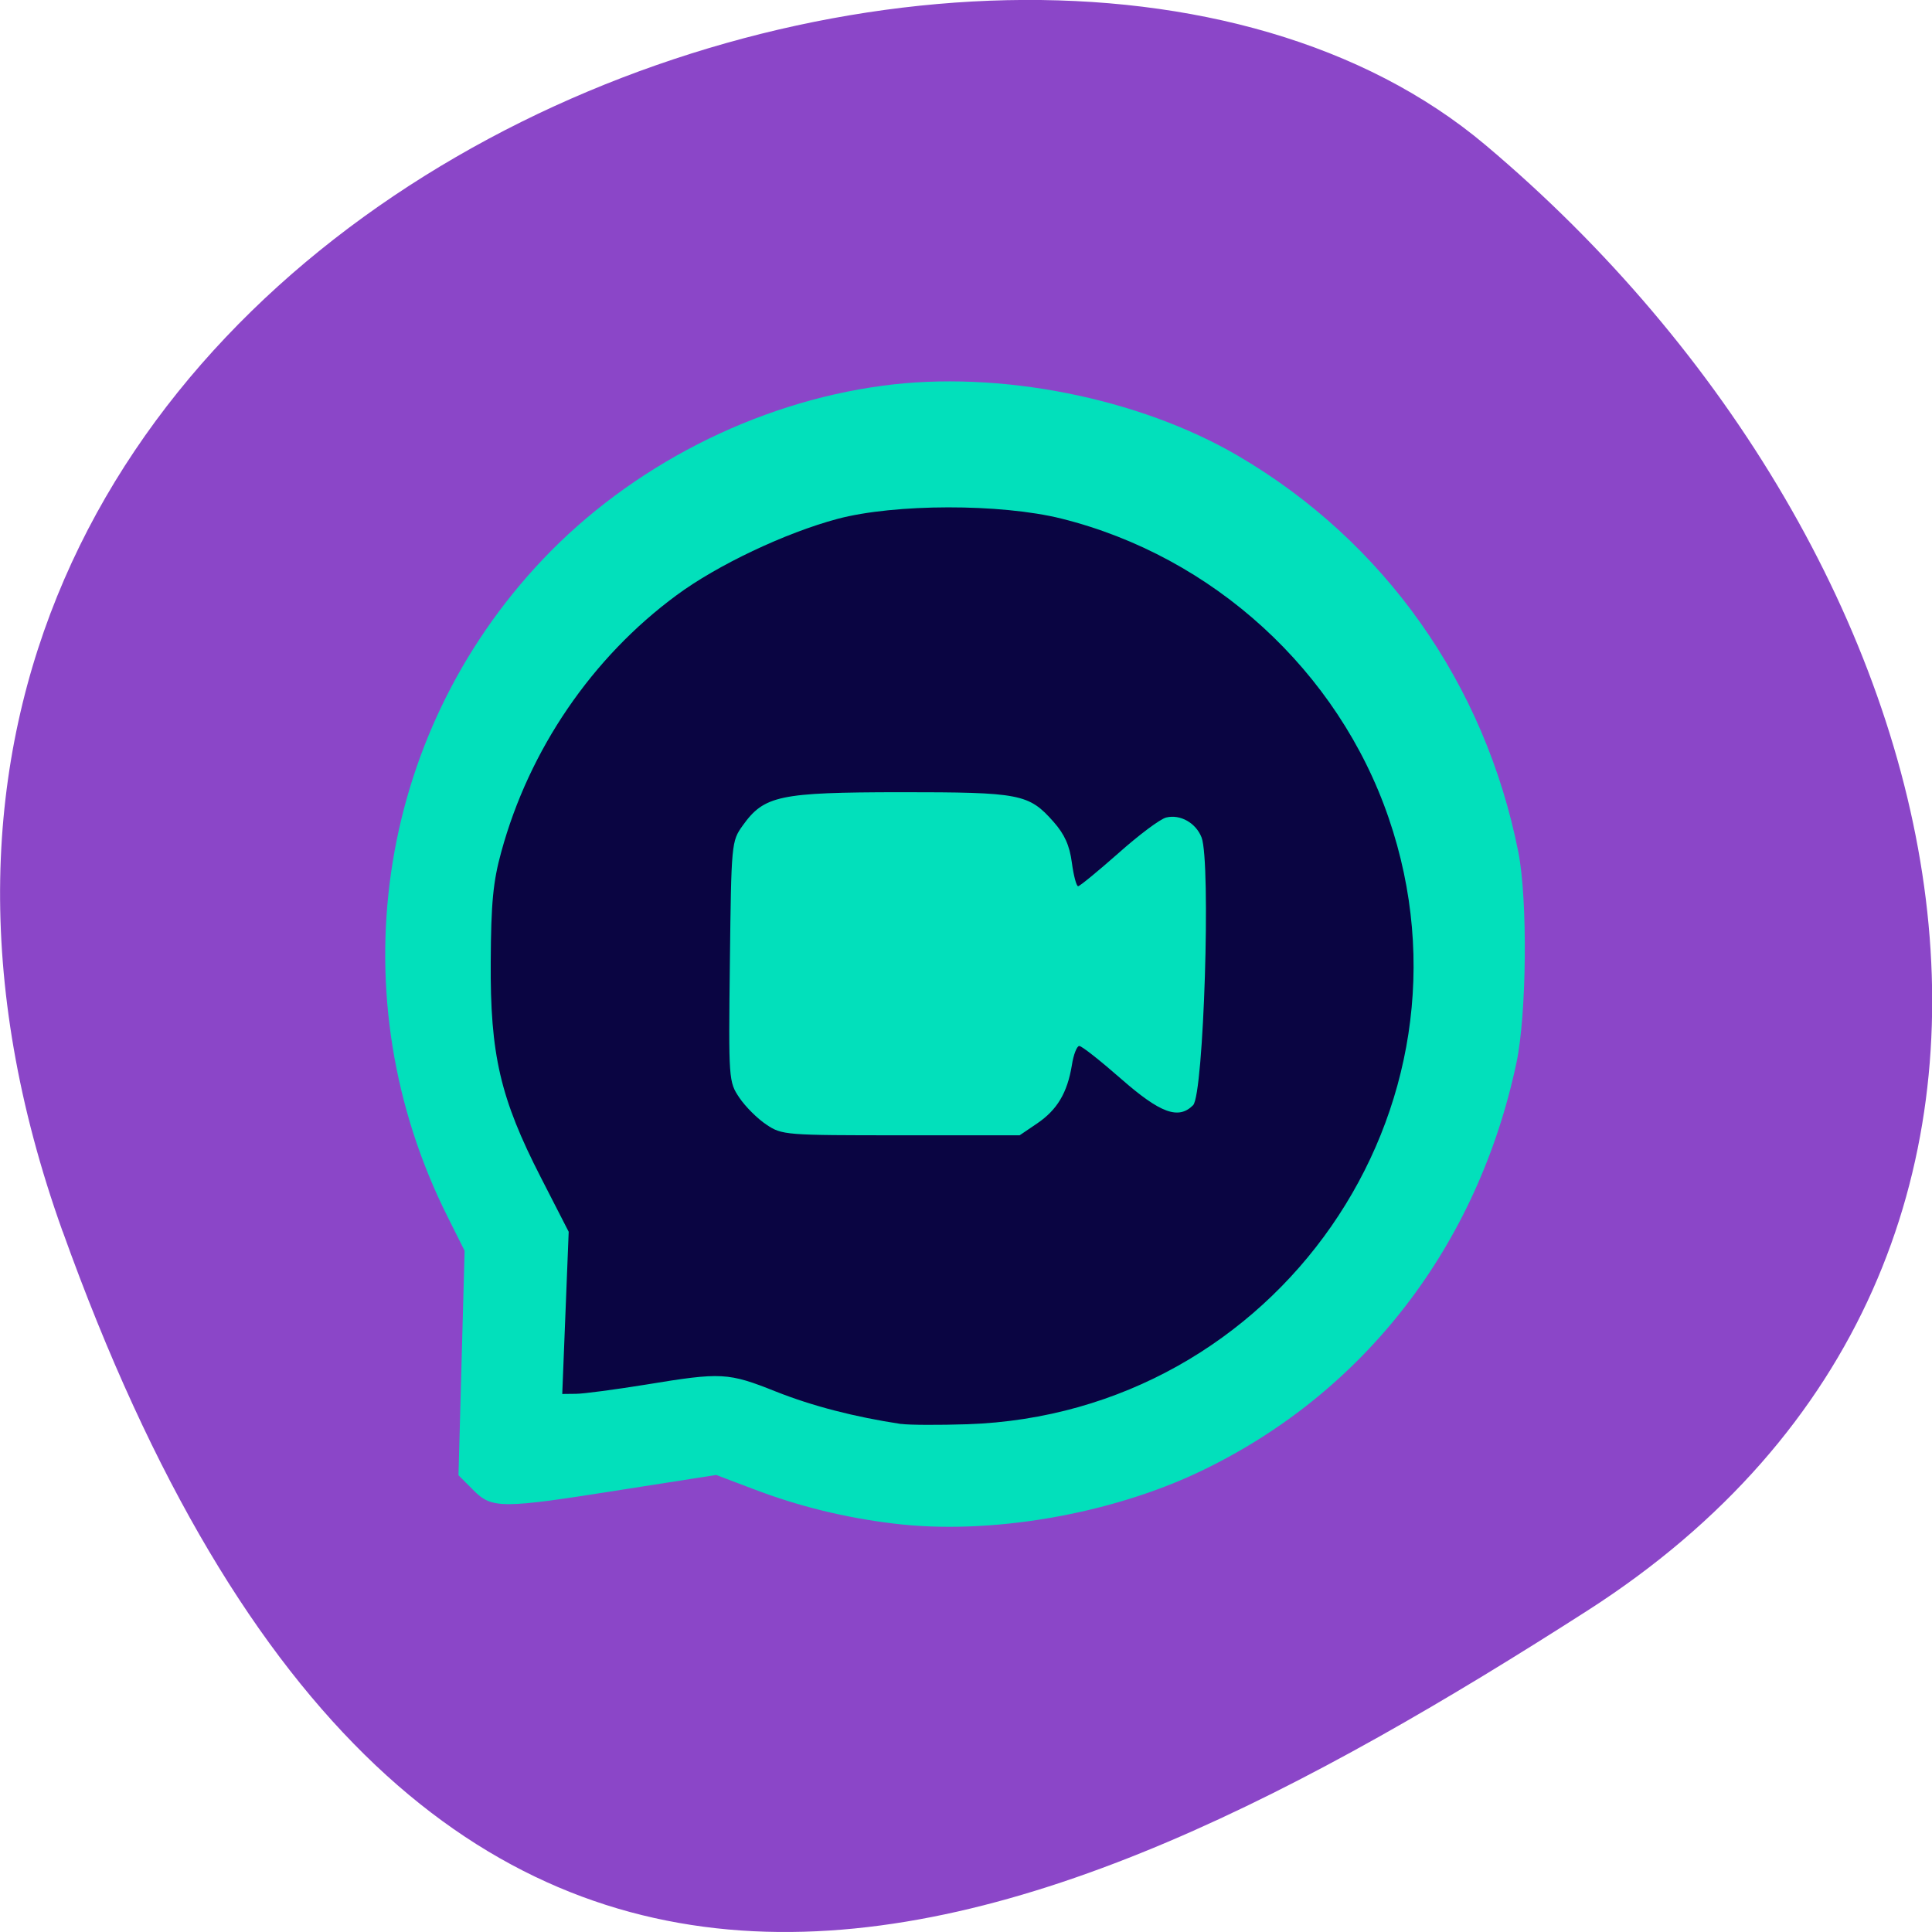 <svg xmlns="http://www.w3.org/2000/svg" viewBox="0 0 48 48"><path d="m 1.555 30.594 c -8.961 -25.01 23.25 -37.18 35.35 -26.992 c 12.1 10.184 16.234 27.637 2.527 36.418 c -13.703 8.781 -28.914 15.59 -37.875 -9.426" fill="#8b46c8"/><path d="m 22.2 37.852 c -1.207 -0.145 -2.363 -0.43 -3.477 -0.855 l -0.93 -0.352 l -2.344 0.367 c -3.01 0.477 -3.227 0.477 -3.695 0.004 l -0.363 -0.363 c 0.051 -1.859 0.102 -3.719 0.152 -5.578 l -0.418 -0.836 c -2.738 -5.449 -1.801 -11.945 2.352 -16.332 c 2.191 -2.316 5.289 -3.902 8.453 -4.324 c 2.883 -0.391 6.371 0.301 8.836 1.746 c 3.633 2.129 6.129 5.664 6.957 9.844 c 0.234 1.188 0.207 4.03 -0.047 5.23 c -0.965 4.555 -3.793 8.211 -7.844 10.148 c -2.25 1.078 -5.254 1.594 -7.633 1.301" fill="#02e0bb"/><path d="m 22.395 35.38 c -1.168 -0.176 -2.215 -0.449 -3.113 -0.805 c -1.195 -0.477 -1.355 -0.484 -3.227 -0.176 c -0.777 0.125 -1.562 0.23 -1.746 0.23 l -0.34 0.004 c 0.055 -1.344 0.105 -2.688 0.16 -4.03 l -0.691 -1.348 c -1.01 -1.969 -1.262 -3.055 -1.246 -5.367 c 0.008 -1.457 0.059 -1.988 0.262 -2.723 c 0.695 -2.547 2.258 -4.832 4.352 -6.375 c 1.012 -0.75 2.703 -1.551 4 -1.898 c 1.422 -0.379 4.055 -0.383 5.563 -0.008 c 3.77 0.941 6.883 3.785 8.133 7.441 c 2.477 7.223 -2.789 14.801 -10.469 15.06 c -0.707 0.023 -1.449 0.02 -1.641 -0.008 m 3.375 -7.465 c 0.5 -0.34 0.75 -0.762 0.863 -1.445 c 0.039 -0.262 0.125 -0.48 0.184 -0.48 c 0.063 0 0.531 0.371 1.043 0.82 c 0.973 0.852 1.422 1.016 1.785 0.652 c 0.266 -0.266 0.445 -6.04 0.211 -6.652 c -0.141 -0.363 -0.531 -0.582 -0.879 -0.496 c -0.148 0.035 -0.68 0.434 -1.188 0.887 c -0.508 0.449 -0.961 0.82 -1 0.82 c -0.043 0 -0.113 -0.266 -0.156 -0.586 c -0.055 -0.422 -0.18 -0.703 -0.453 -1.012 c -0.617 -0.699 -0.824 -0.738 -3.809 -0.738 c -3.01 0.004 -3.383 0.082 -3.918 0.832 c -0.277 0.387 -0.281 0.441 -0.316 3.375 c -0.035 2.953 -0.031 2.988 0.238 3.387 c 0.148 0.219 0.449 0.52 0.668 0.664 c 0.387 0.262 0.473 0.266 3.344 0.266 h 2.949" fill="#0a0542"/></svg>